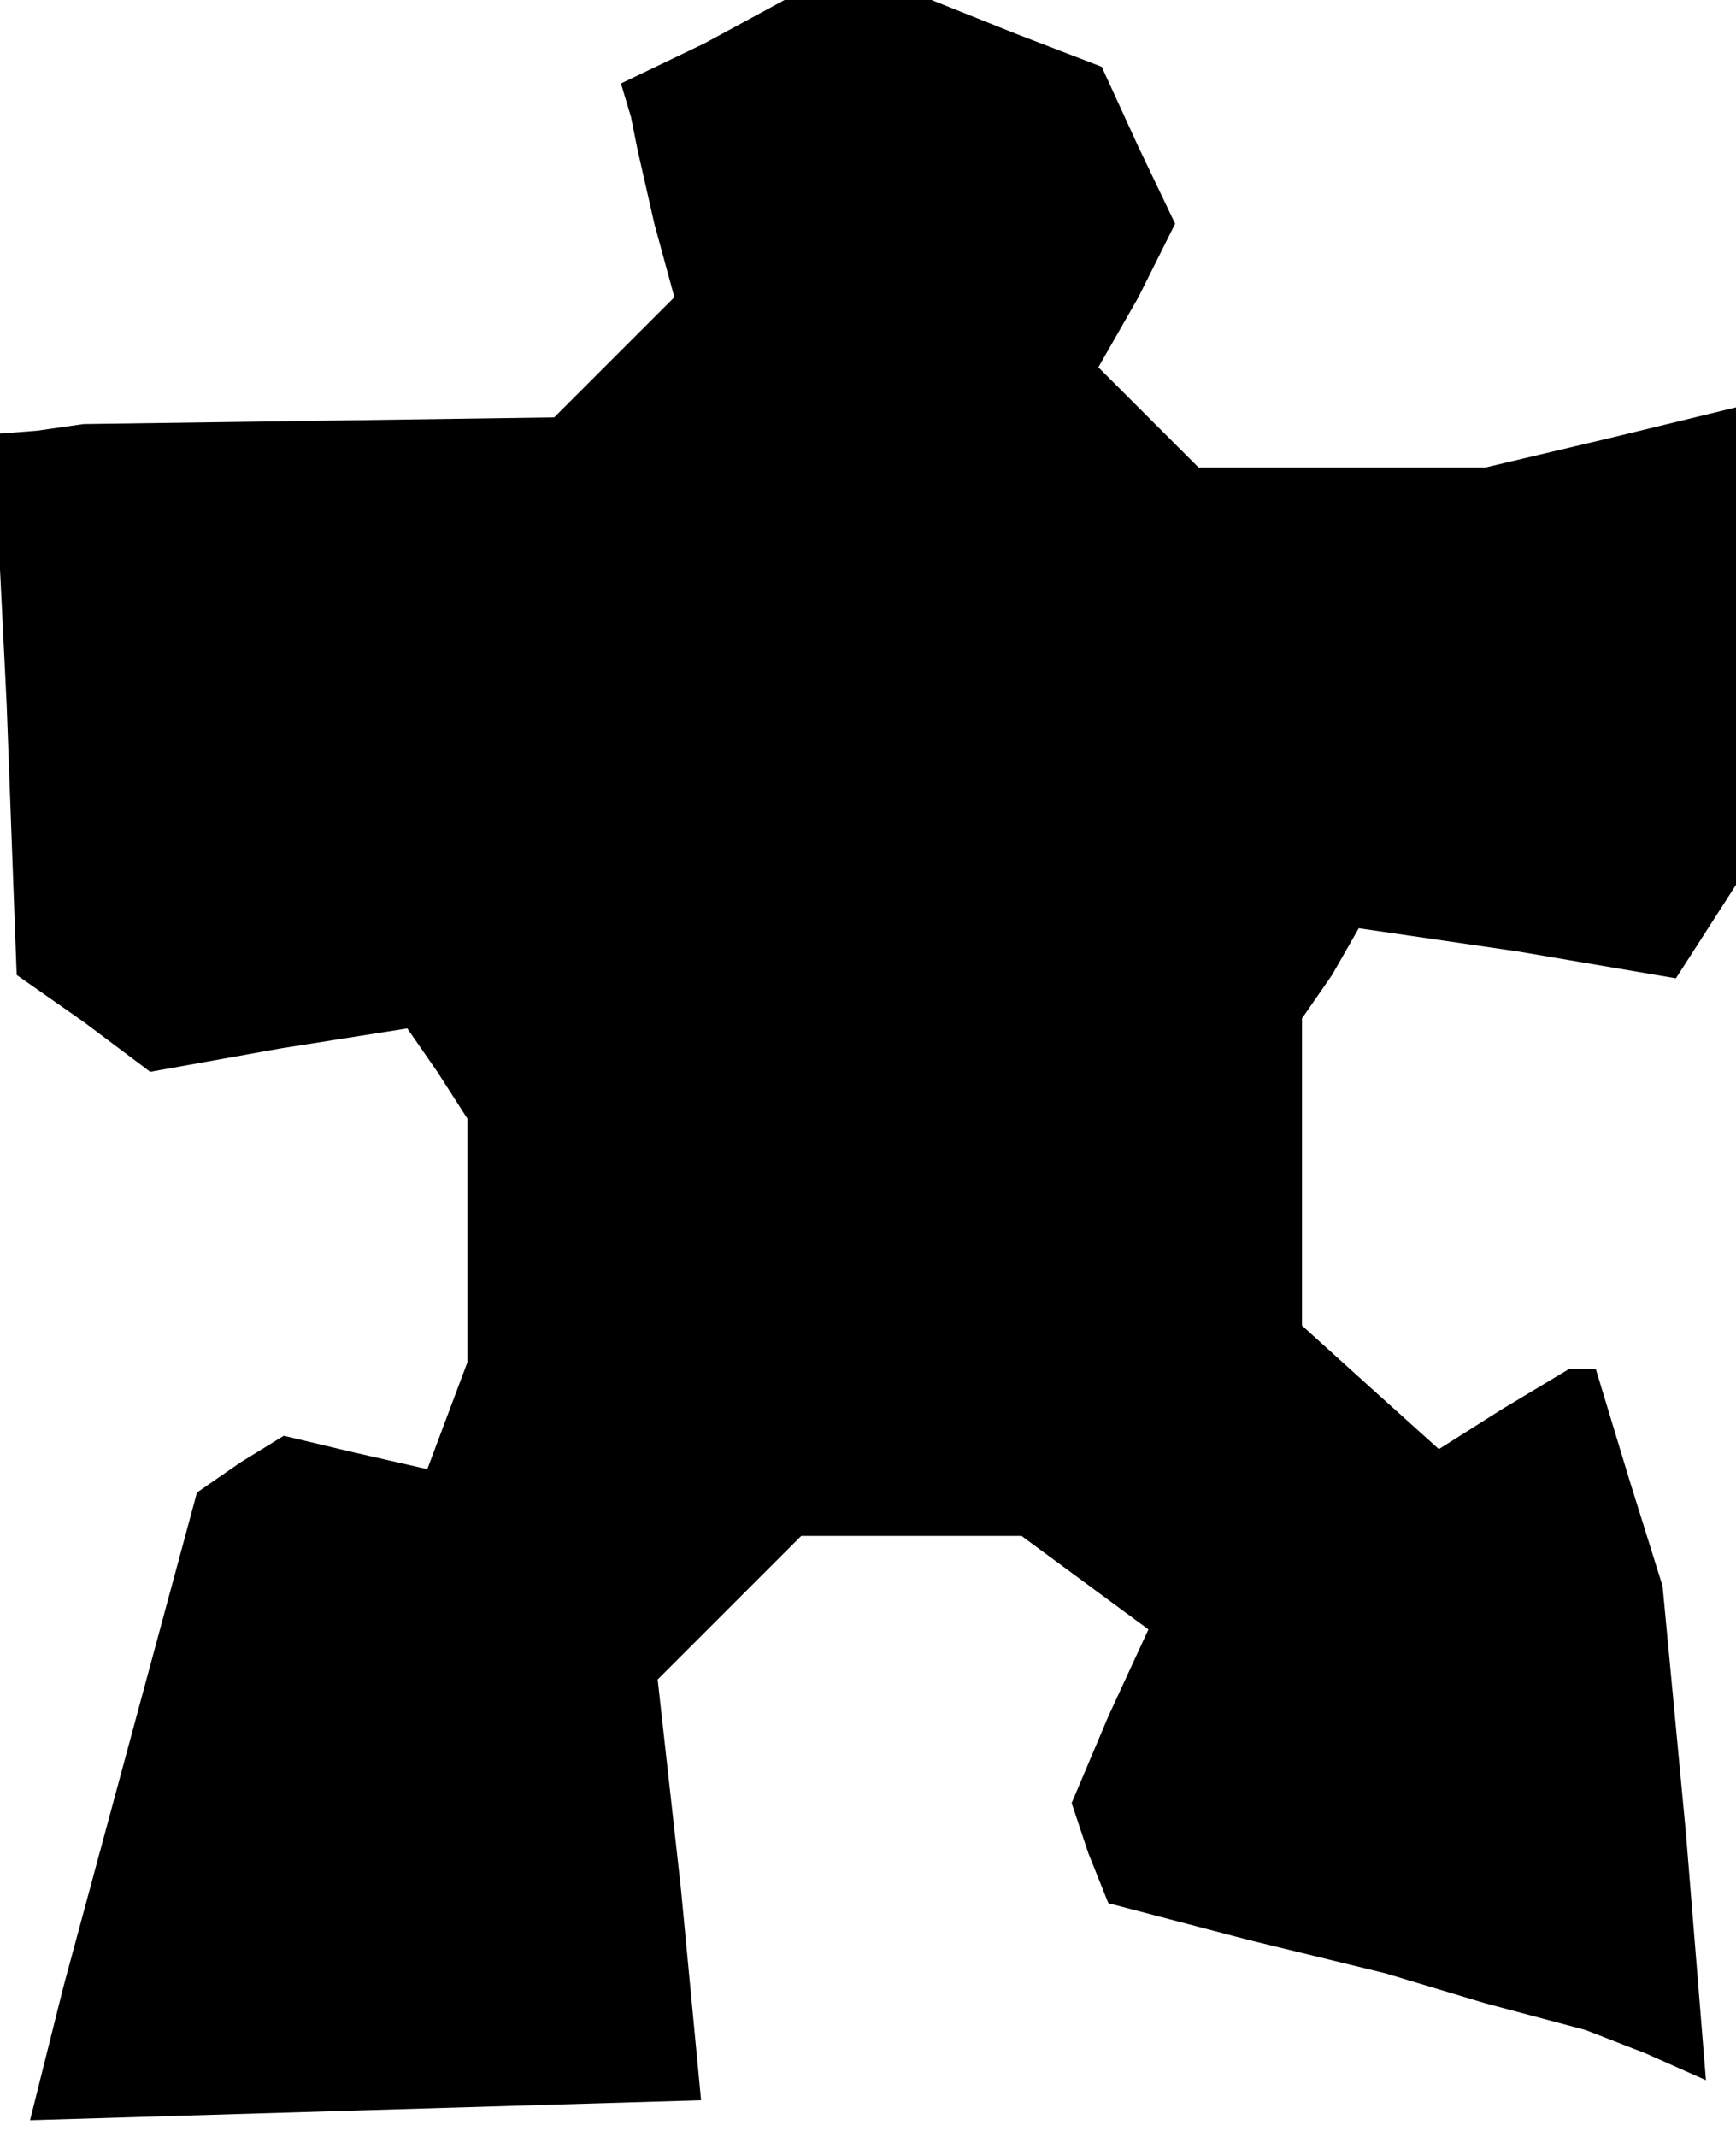 <?xml version="1.0" standalone="no"?>
<!DOCTYPE svg PUBLIC "-//W3C//DTD SVG 20010904//EN"
 "http://www.w3.org/TR/2001/REC-SVG-20010904/DTD/svg10.dtd">
<svg version="1.0" xmlns="http://www.w3.org/2000/svg"
 width="52pt" height="64pt" viewBox="0 0 52 64"
 preserveAspectRatio="xMidYMid meet">
<g transform="translate(0,64) scale(0.1,-0.1)"
fill="#000000" stroke="none">
<path d="M211 627 l-25 -12 3 -10 2 -10 5 -22 6 -22 -18 -18 -18 -18 -70 -1
-71 -1 -14 -2 -13 -1 4 -81 3 -81 20 -14 20 -15 39 7 38 6 9 -13 9 -14 0 -37
0 -36 -6 -16 -6 -16 -22 5 -21 5 -13 -8 -13 -9 -20 -74 -20 -74 -5 -20 -5 -20
100 3 101 3 -6 63 -7 63 22 22 21 21 33 0 33 0 19 -14 19 -14 -12 -26 -11 -26
5 -15 6 -15 42 -11 41 -10 30 -9 30 -8 18 -7 18 -8 -6 74 -7 74 -10 32 -10 33
-4 0 -4 0 -20 -12 -19 -12 -20 18 -21 19 0 46 0 46 9 13 8 14 48 -7 47 -8 9
14 9 14 0 71 0 72 -37 -9 -38 -9 -43 0 -43 0 -15 15 -15 15 12 21 11 22 -11
23 -11 24 -26 10 -25 10 -22 0 -22 0 -24 -13z"/>
</g>
</svg>
